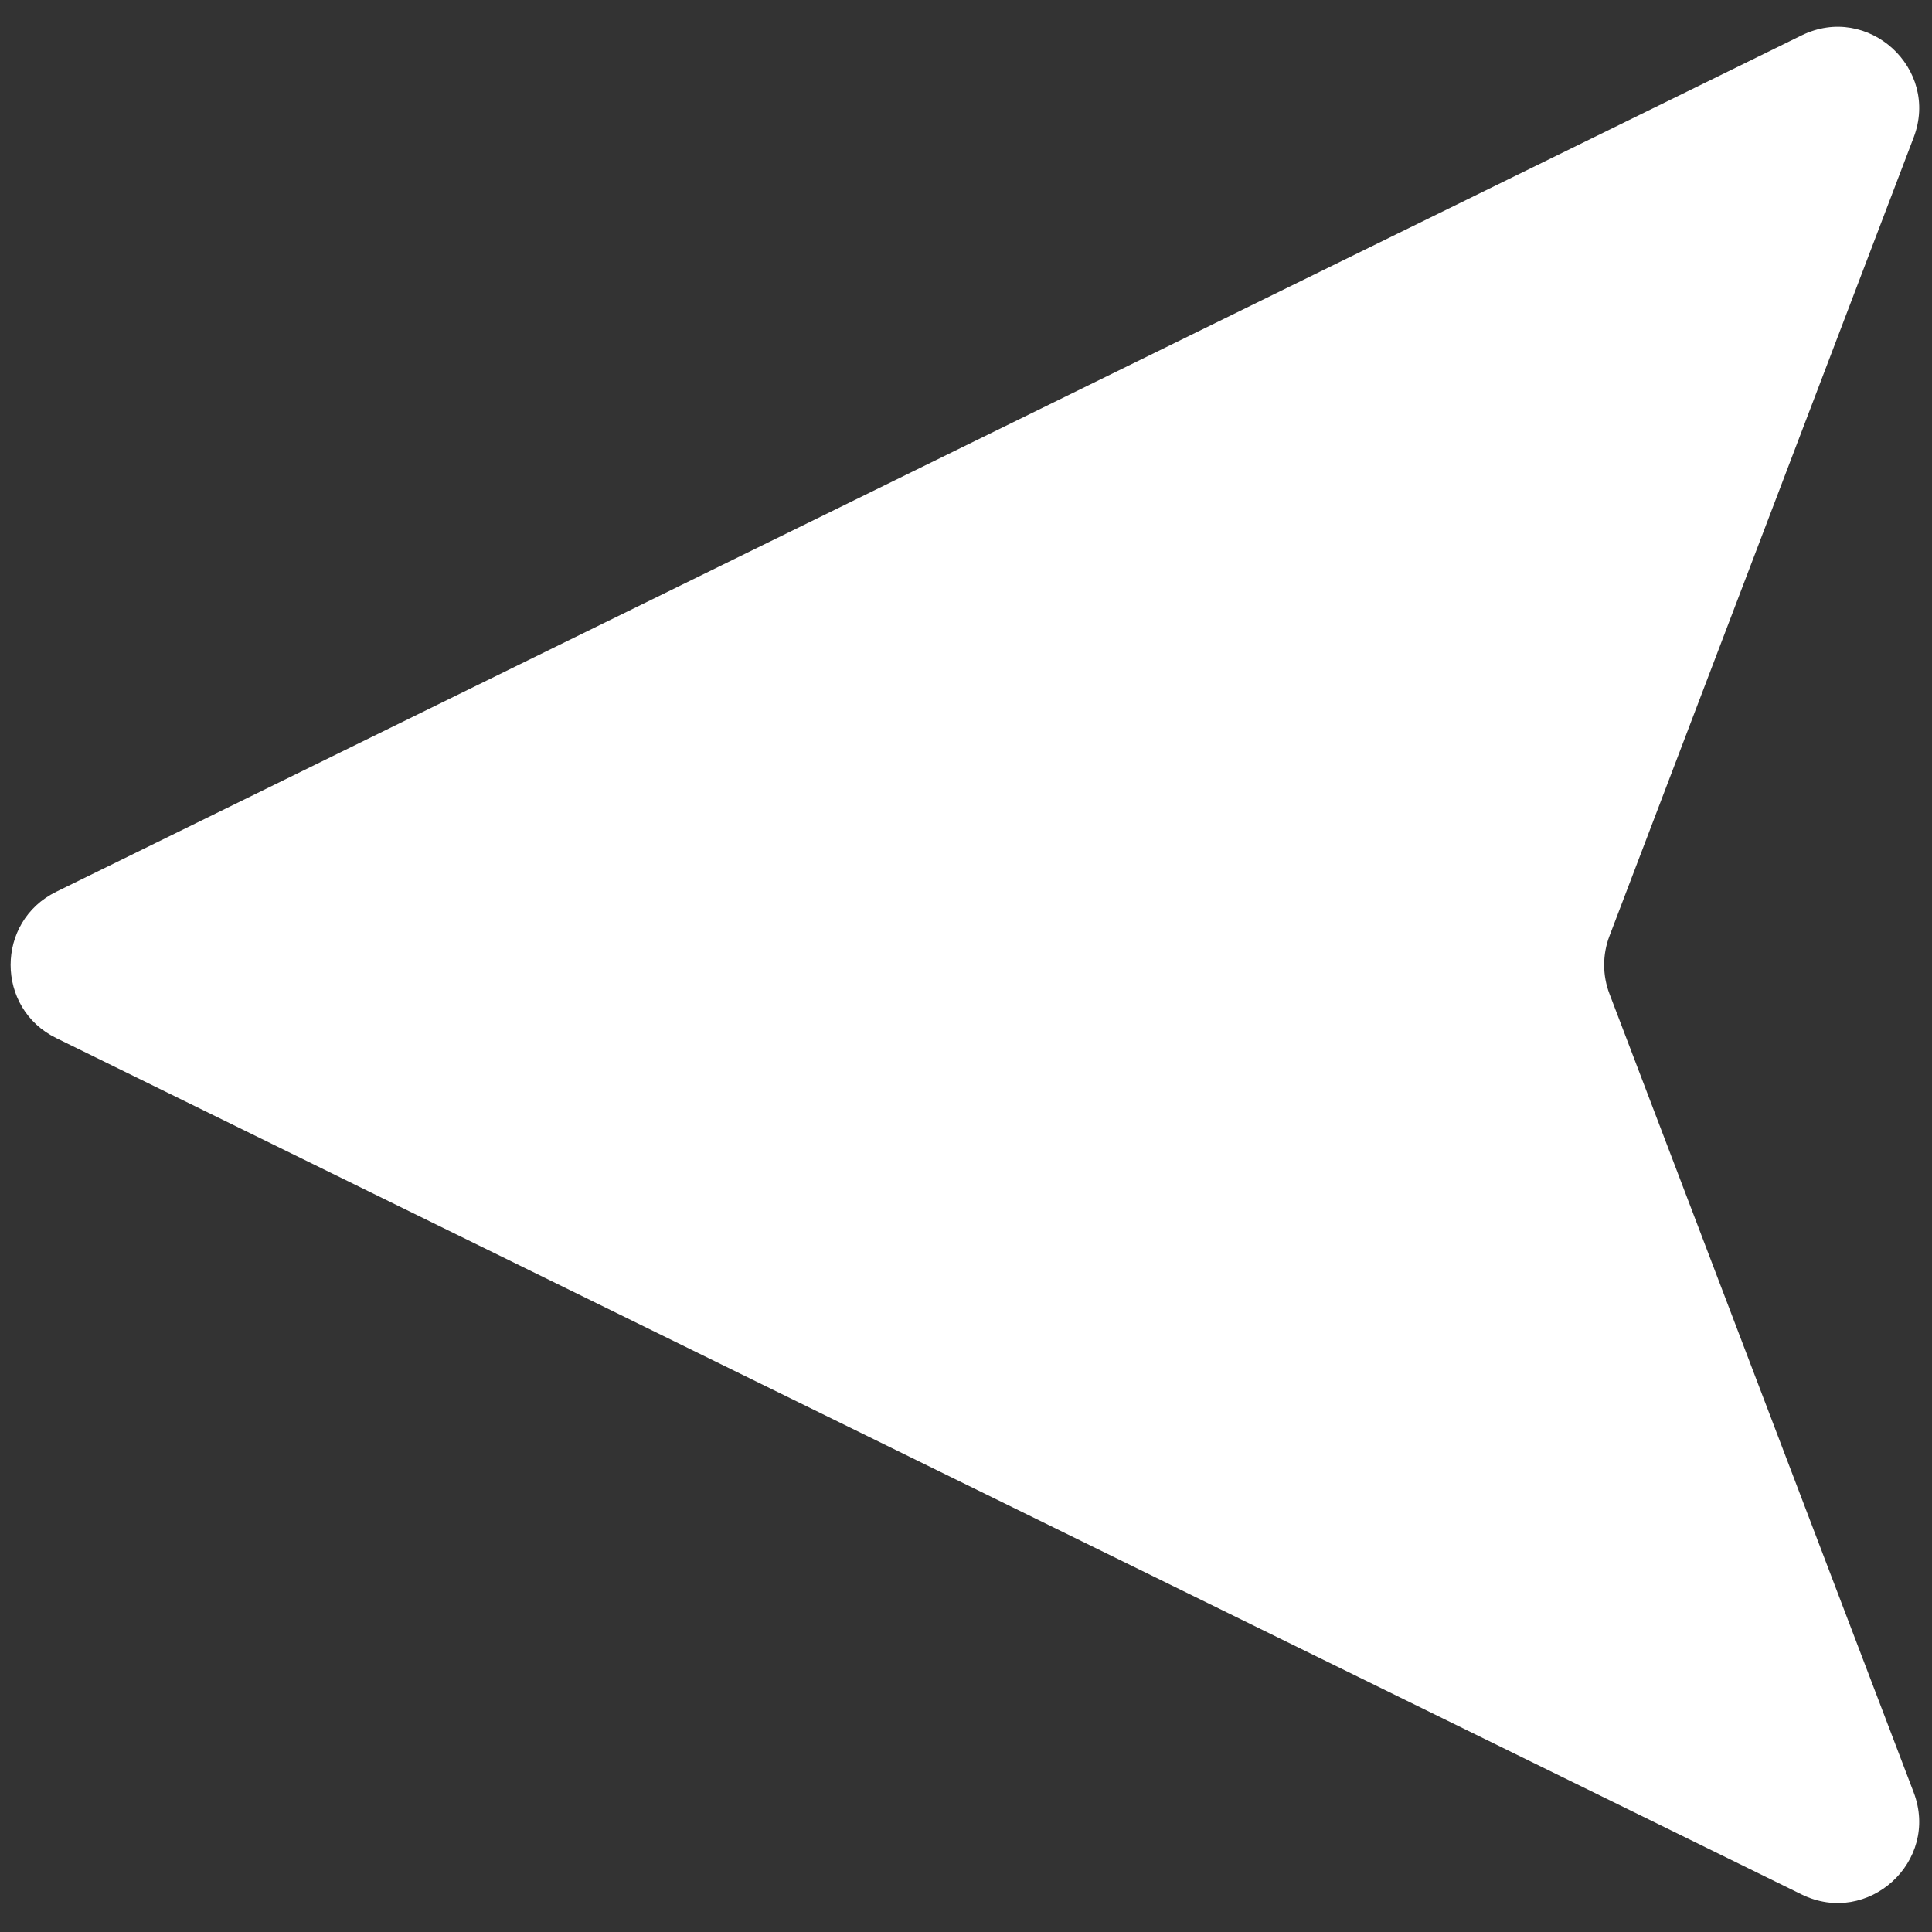 <svg xmlns="http://www.w3.org/2000/svg" xmlns:xlink="http://www.w3.org/1999/xlink" version="1.1" width="256" height="256" viewBox="0 0 256 256" xml:space="preserve">

<rect x="0" y="0" width="256" height="256" fill="#333333" stroke="none"/>

<defs>
</defs>
<g style="stroke: none; stroke-width: 0; stroke-dasharray: none; stroke-linecap: butt; stroke-linejoin: miter; stroke-miterlimit: 10; fill: none; fill-rule: nonzero; opacity: 1;" transform="translate(1.407 1.407) scale(2.81 2.81)" >
	<path d="M 2.15 41.551 L 84.455 1.167 c 3.131 -1.536 6.524 1.558 5.282 4.817 L 75.395 43.632 c -0.336 0.881 -0.336 1.854 0 2.735 l 14.342 37.648 c 1.241 3.259 -2.152 6.353 -5.282 4.817 L 2.15 48.449 C -0.717 47.043 -0.717 42.957 2.15 41.551 z" style="stroke: none; stroke-width: 1; stroke-dasharray: none; stroke-linecap: butt; stroke-linejoin: miter; stroke-miterlimit: 10; fill: rgb(255,255,255); fill-rule: nonzero; opacity: 1;" transform=" matrix(1 0 0 1 0 0) " stroke-linecap="round" />
</g>
</svg>